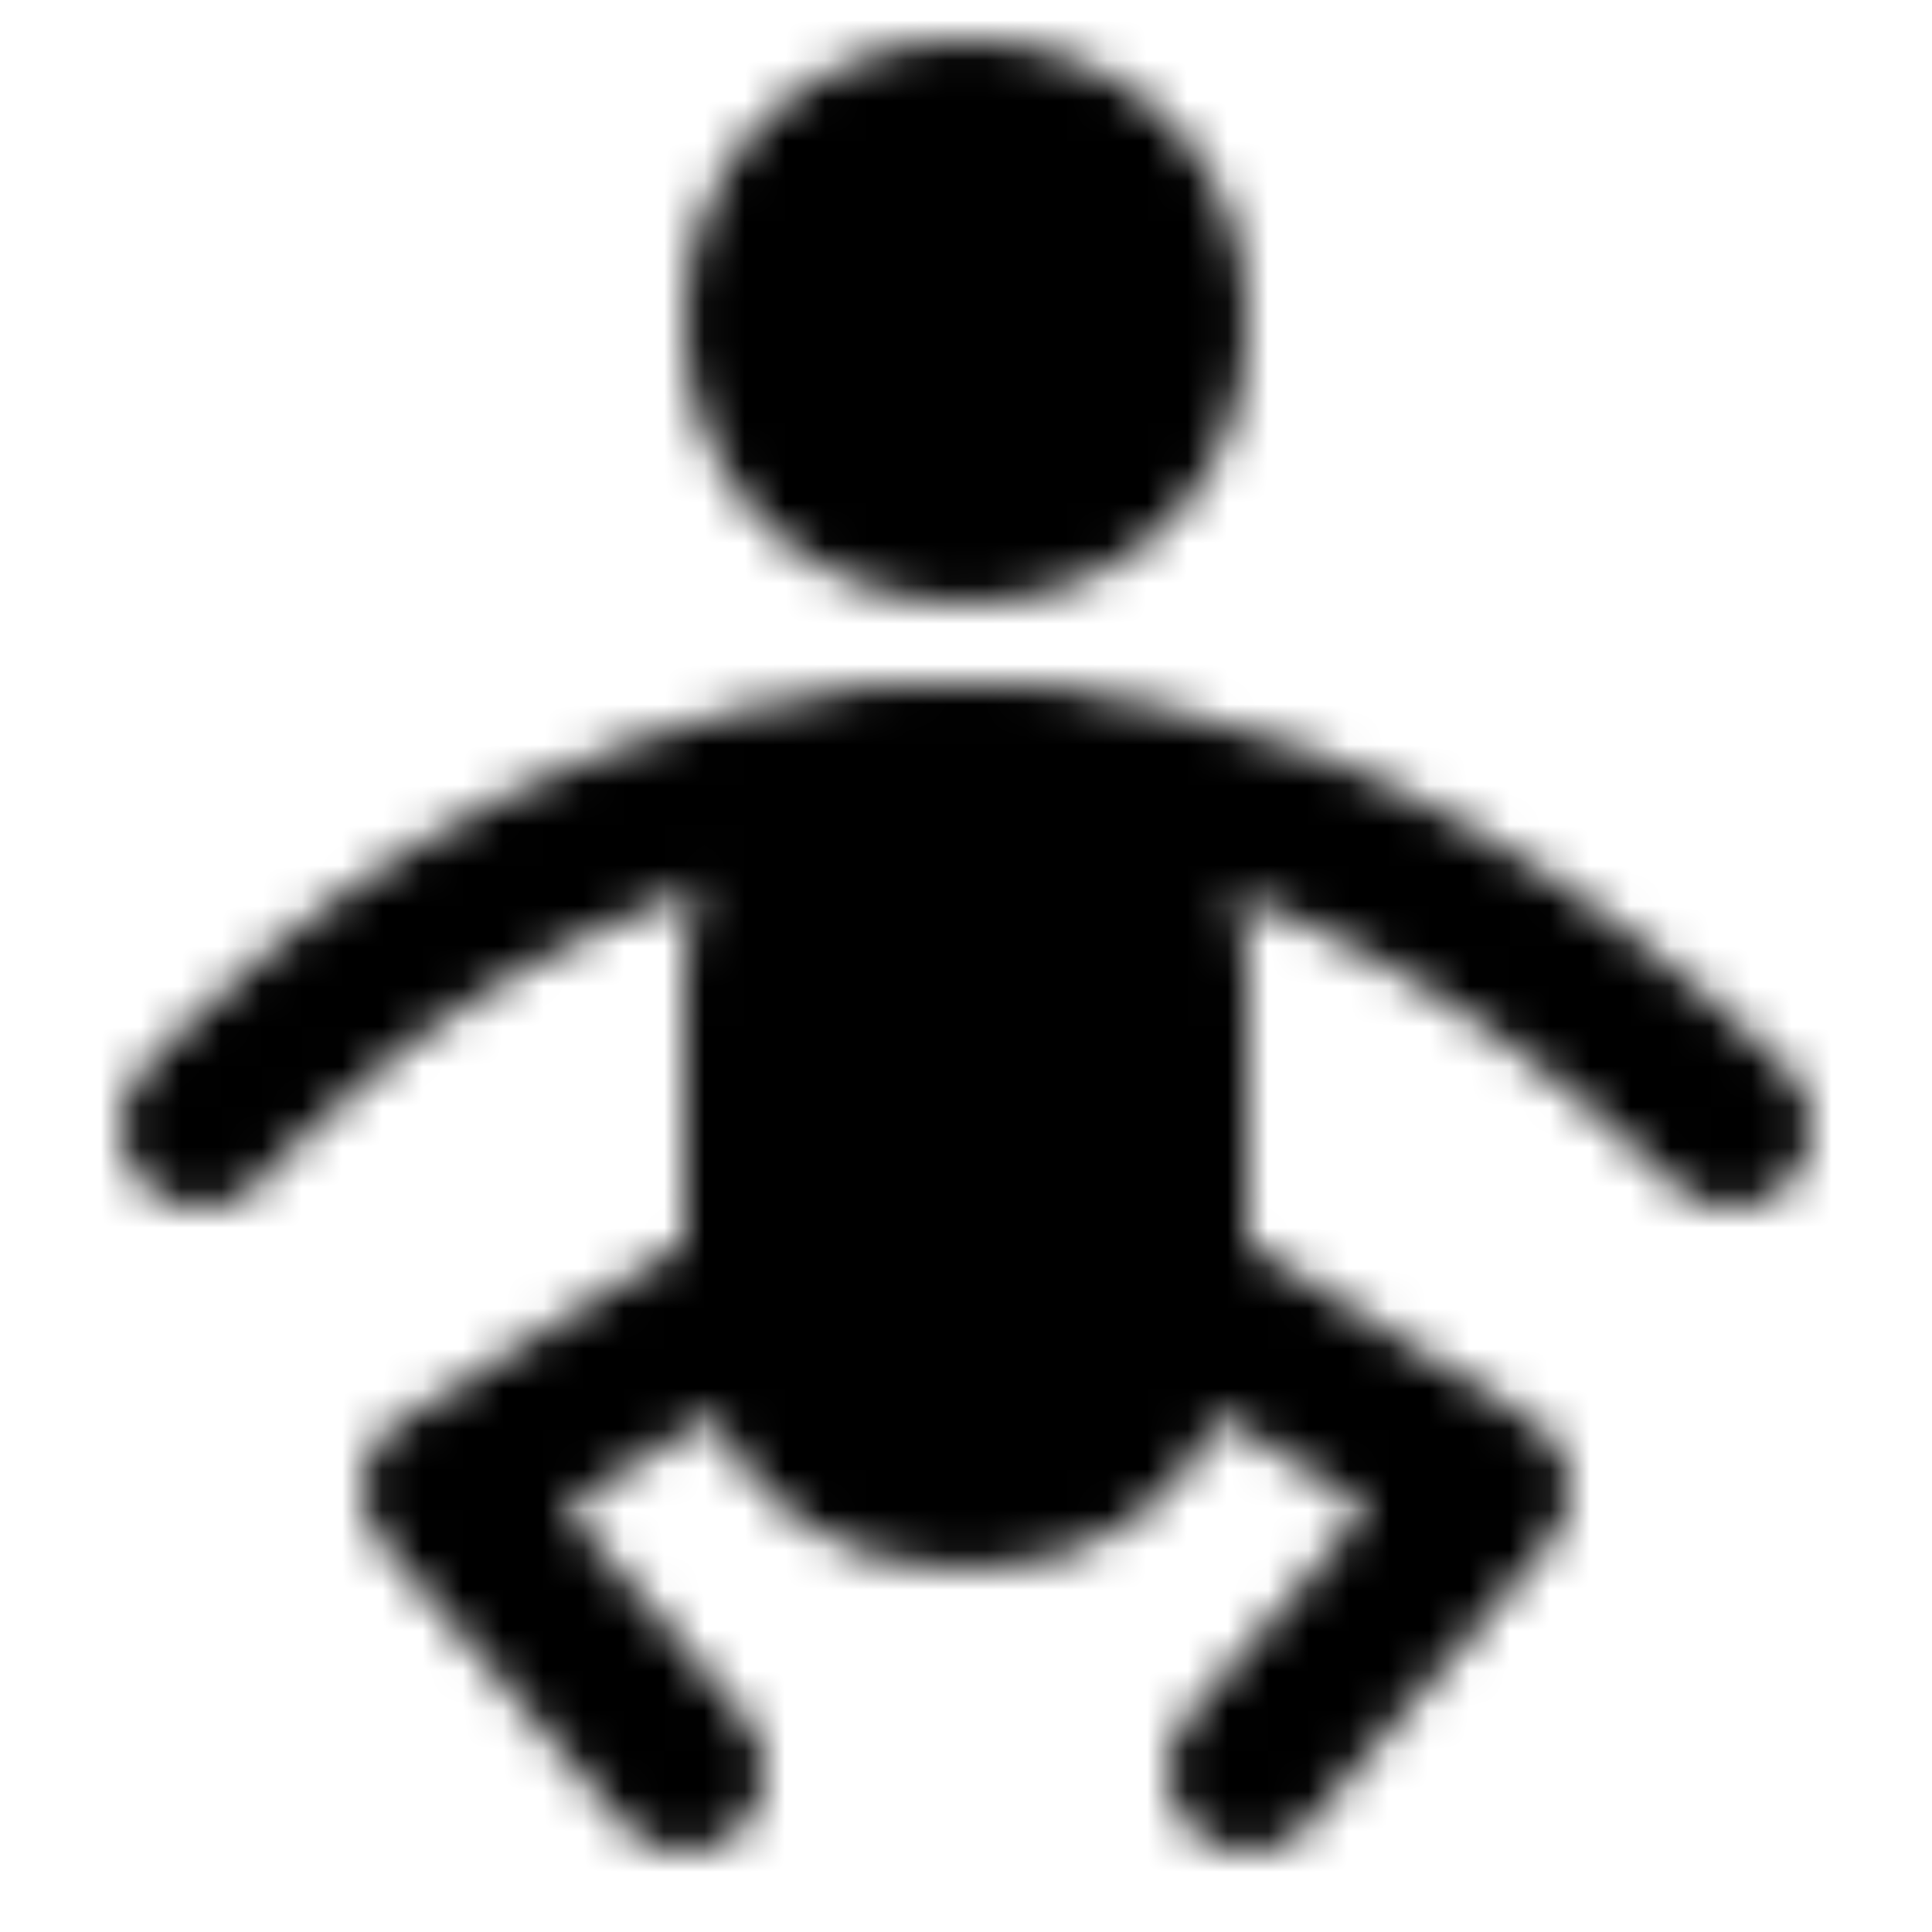 <svg xmlns="http://www.w3.org/2000/svg" width="1em" height="1em" viewBox="0 0 48 48"><defs><mask id="IconifyId195ad048a32870fdf8583"><g fill="none" stroke="#fff" stroke-linecap="round" stroke-width="4"><circle cx="24" cy="8" r="5" fill="#555" stroke-linejoin="round"/><path d="M5 28s17-20.25 38 0"/><path fill="#555" stroke-linejoin="round" d="M19 28v-3.79S19 19 24 19s5 5.21 5 5.21V32s0 5-5 5s-5-5-5-5z"/><path stroke-linejoin="round" d="m29 32l8 5l-6 7M19 32l-8 5l6 7"/></g></mask></defs><path fill="currentColor" d="M0 0h48v48H0z" mask="url(#IconifyId195ad048a32870fdf8583)"/></svg>